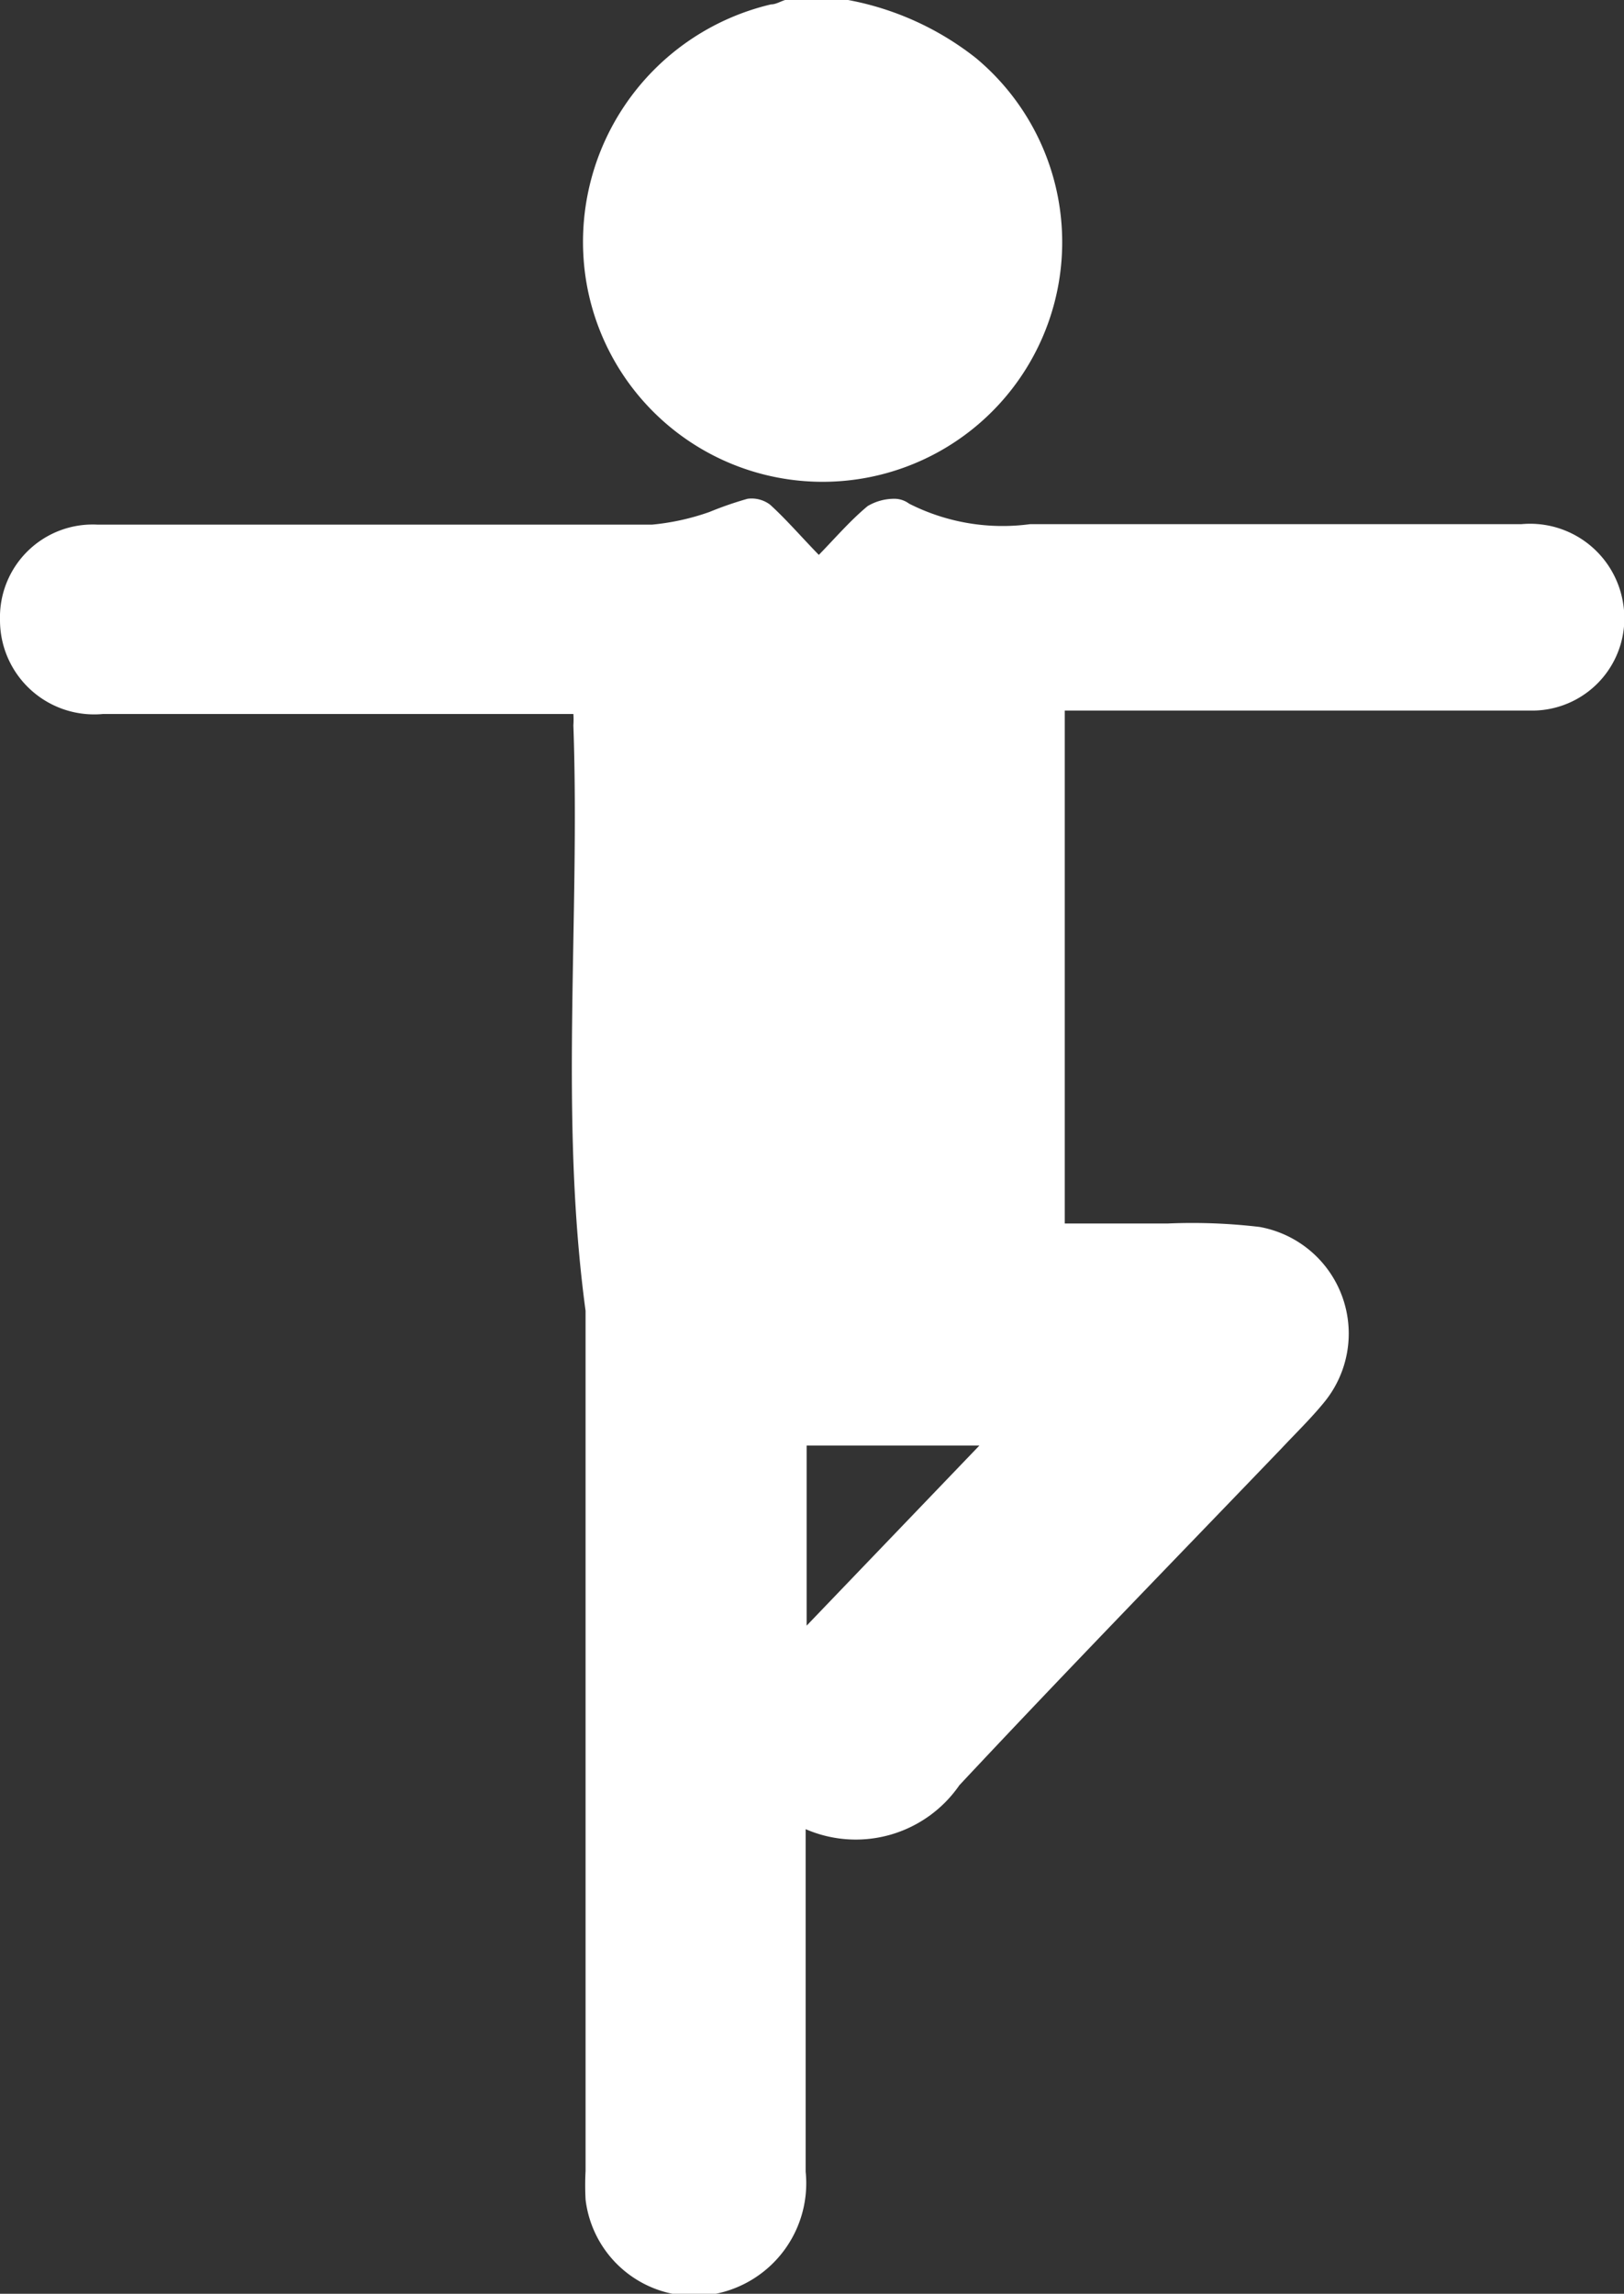 <svg xmlns="http://www.w3.org/2000/svg" viewBox="0 0 33.28 47"><rect x="0" y="0" width="33.28" height="47" fill="#333333" stroke="none"/><defs><style>.cls-1{fill:#fff;}</style></defs><title>challenge-balance-icon</title><g id="Capa_2" data-name="Capa 2"><g id="Capa_1-2" data-name="Capa 1"><path class="cls-1" d="M17.38,0A6,6,0,0,1,20,1.19a4.91,4.91,0,1,1-8,4.49A5,5,0,0,1,15.8.09c.1,0,.19-.06.29-.09Z"/><path class="cls-1" d="M16.78,11.37c.35-.36.64-.7,1-1a1.07,1.07,0,0,1,.55-.15.51.51,0,0,1,.3.1,4.23,4.23,0,0,0,2.48.42H31.18a1.93,1.93,0,0,1,2.08,1.61,1.89,1.89,0,0,1-1.83,2.21c-.5,0-1,0-1.51,0h-8.1V25.07h2.11a11.74,11.74,0,0,1,1.88.07,2.22,2.22,0,0,1,1.32,3.6c-.27.33-.58.63-.87.94-2.2,2.29-4.42,4.57-6.6,6.9a2.58,2.58,0,0,1-3.15.9v.6c0,2.14,0,4.28,0,6.42A2.31,2.31,0,0,1,14.67,47,2.24,2.24,0,0,1,12,45.07a5.65,5.65,0,0,1,0-.59q0-8.8,0-17.62c-.54-4-.11-8-.25-12a1.59,1.59,0,0,0,0-.23H2.11A1.93,1.93,0,0,1,0,12.7a1.9,1.9,0,0,1,2-1.95H5.7c2.56,0,5.11,0,7.66,0a4.89,4.89,0,0,0,1.18-.26,7.19,7.19,0,0,1,.78-.27.63.63,0,0,1,.46.12C16.11,10.64,16.42,11,16.78,11.37Zm-.25,21.94,3.54-3.69H16.53Z"/></g></g></svg>